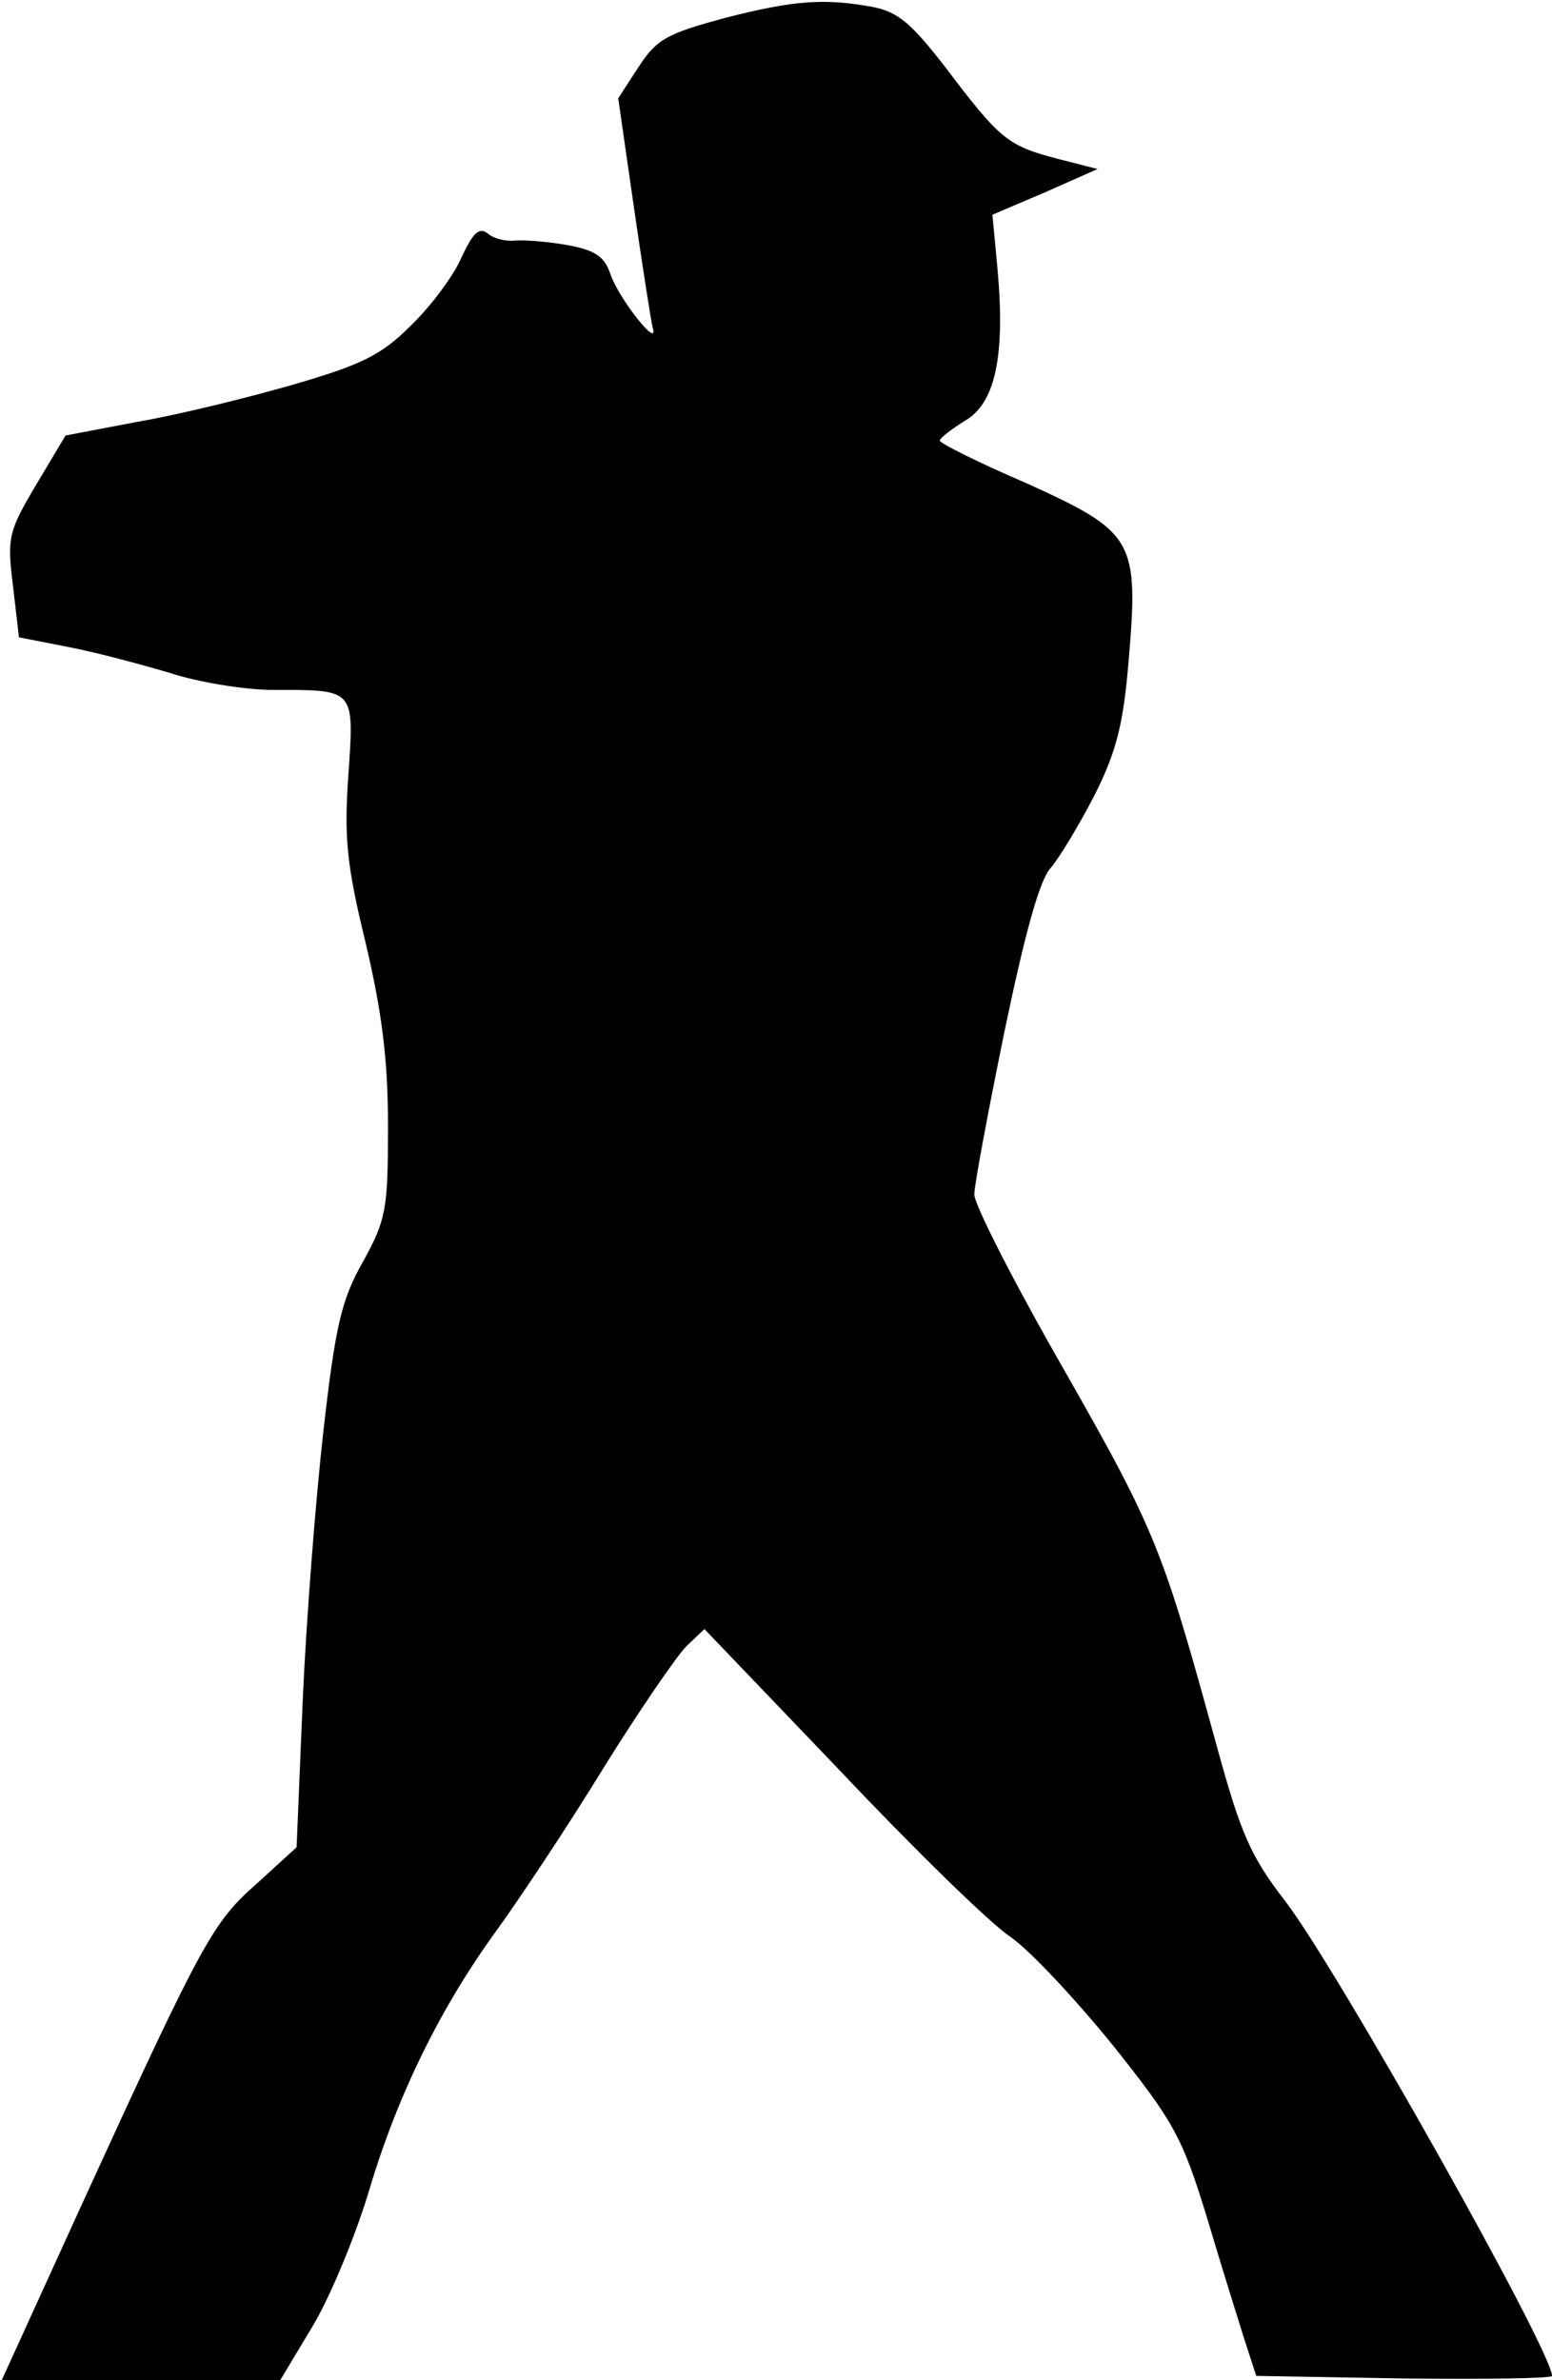 <?xml version="1.0" standalone="no"?>
<!DOCTYPE svg PUBLIC "-//W3C//DTD SVG 20010904//EN"
 "http://www.w3.org/TR/2001/REC-SVG-20010904/DTD/svg10.dtd">
<svg version="1.0" xmlns="http://www.w3.org/2000/svg"
 width="180pt" height="276pt" viewBox="0 0 180 276"
 preserveAspectRatio="xMidYMid meet">
<g transform="translate(0,276) scale(0.1,-0.1)"
fill="#000000" stroke="none">
<path fill="#000000" stroke="none" d="M840 2739 c-66 -18 -78 -24 -99 -56
l-24 -37 18 -125 c10 -69 20 -133 22 -141 8 -26 -39 33 -49 62 -7 21 -18 28
-51 34 -23 4 -50 6 -60 5 -10 -1 -24 2 -31 8 -10 8 -17 2 -31 -28 -9 -21 -36
-57 -59 -79 -34 -34 -57 -45 -136 -68 -52 -15 -133 -35 -180 -43 l-84 -16 -34
-57 c-32 -54 -34 -61 -27 -117 l7 -60 56 -11 c32 -6 84 -20 118 -30 33 -11 88
-20 121 -20 95 0 94 2 87 -99 -5 -72 -2 -104 20 -194 19 -81 26 -135 26 -213
0 -96 -2 -108 -29 -157 -25 -44 -32 -74 -46 -197 -9 -80 -20 -221 -24 -314
l-7 -168 -46 -42 c-51 -45 -62 -64 -203 -372 l-93 -204 161 0 162 0 39 65 c21
36 50 107 65 158 33 110 83 211 148 300 26 36 82 120 123 187 41 66 85 130 96
141 l21 20 157 -164 c86 -91 175 -178 198 -193 23 -16 76 -73 119 -126 70 -88
80 -105 109 -200 17 -57 37 -121 44 -143 l13 -40 171 -3 c95 -1 172 0 172 3 0
29 -248 470 -309 550 -41 53 -52 79 -80 181 -62 226 -70 248 -176 434 -58 101
-105 193 -105 205 0 11 16 96 35 189 24 115 41 177 54 190 10 12 33 50 51 85
25 50 33 82 39 155 12 140 6 149 -117 205 -56 24 -102 47 -102 50 0 3 13 13
29 23 35 20 47 74 38 175 l-6 64 61 26 61 27 -47 12 c-57 15 -66 22 -128 104
-41 53 -56 66 -86 72 -56 10 -90 8 -172 -13z"/>
</g>
</svg>
